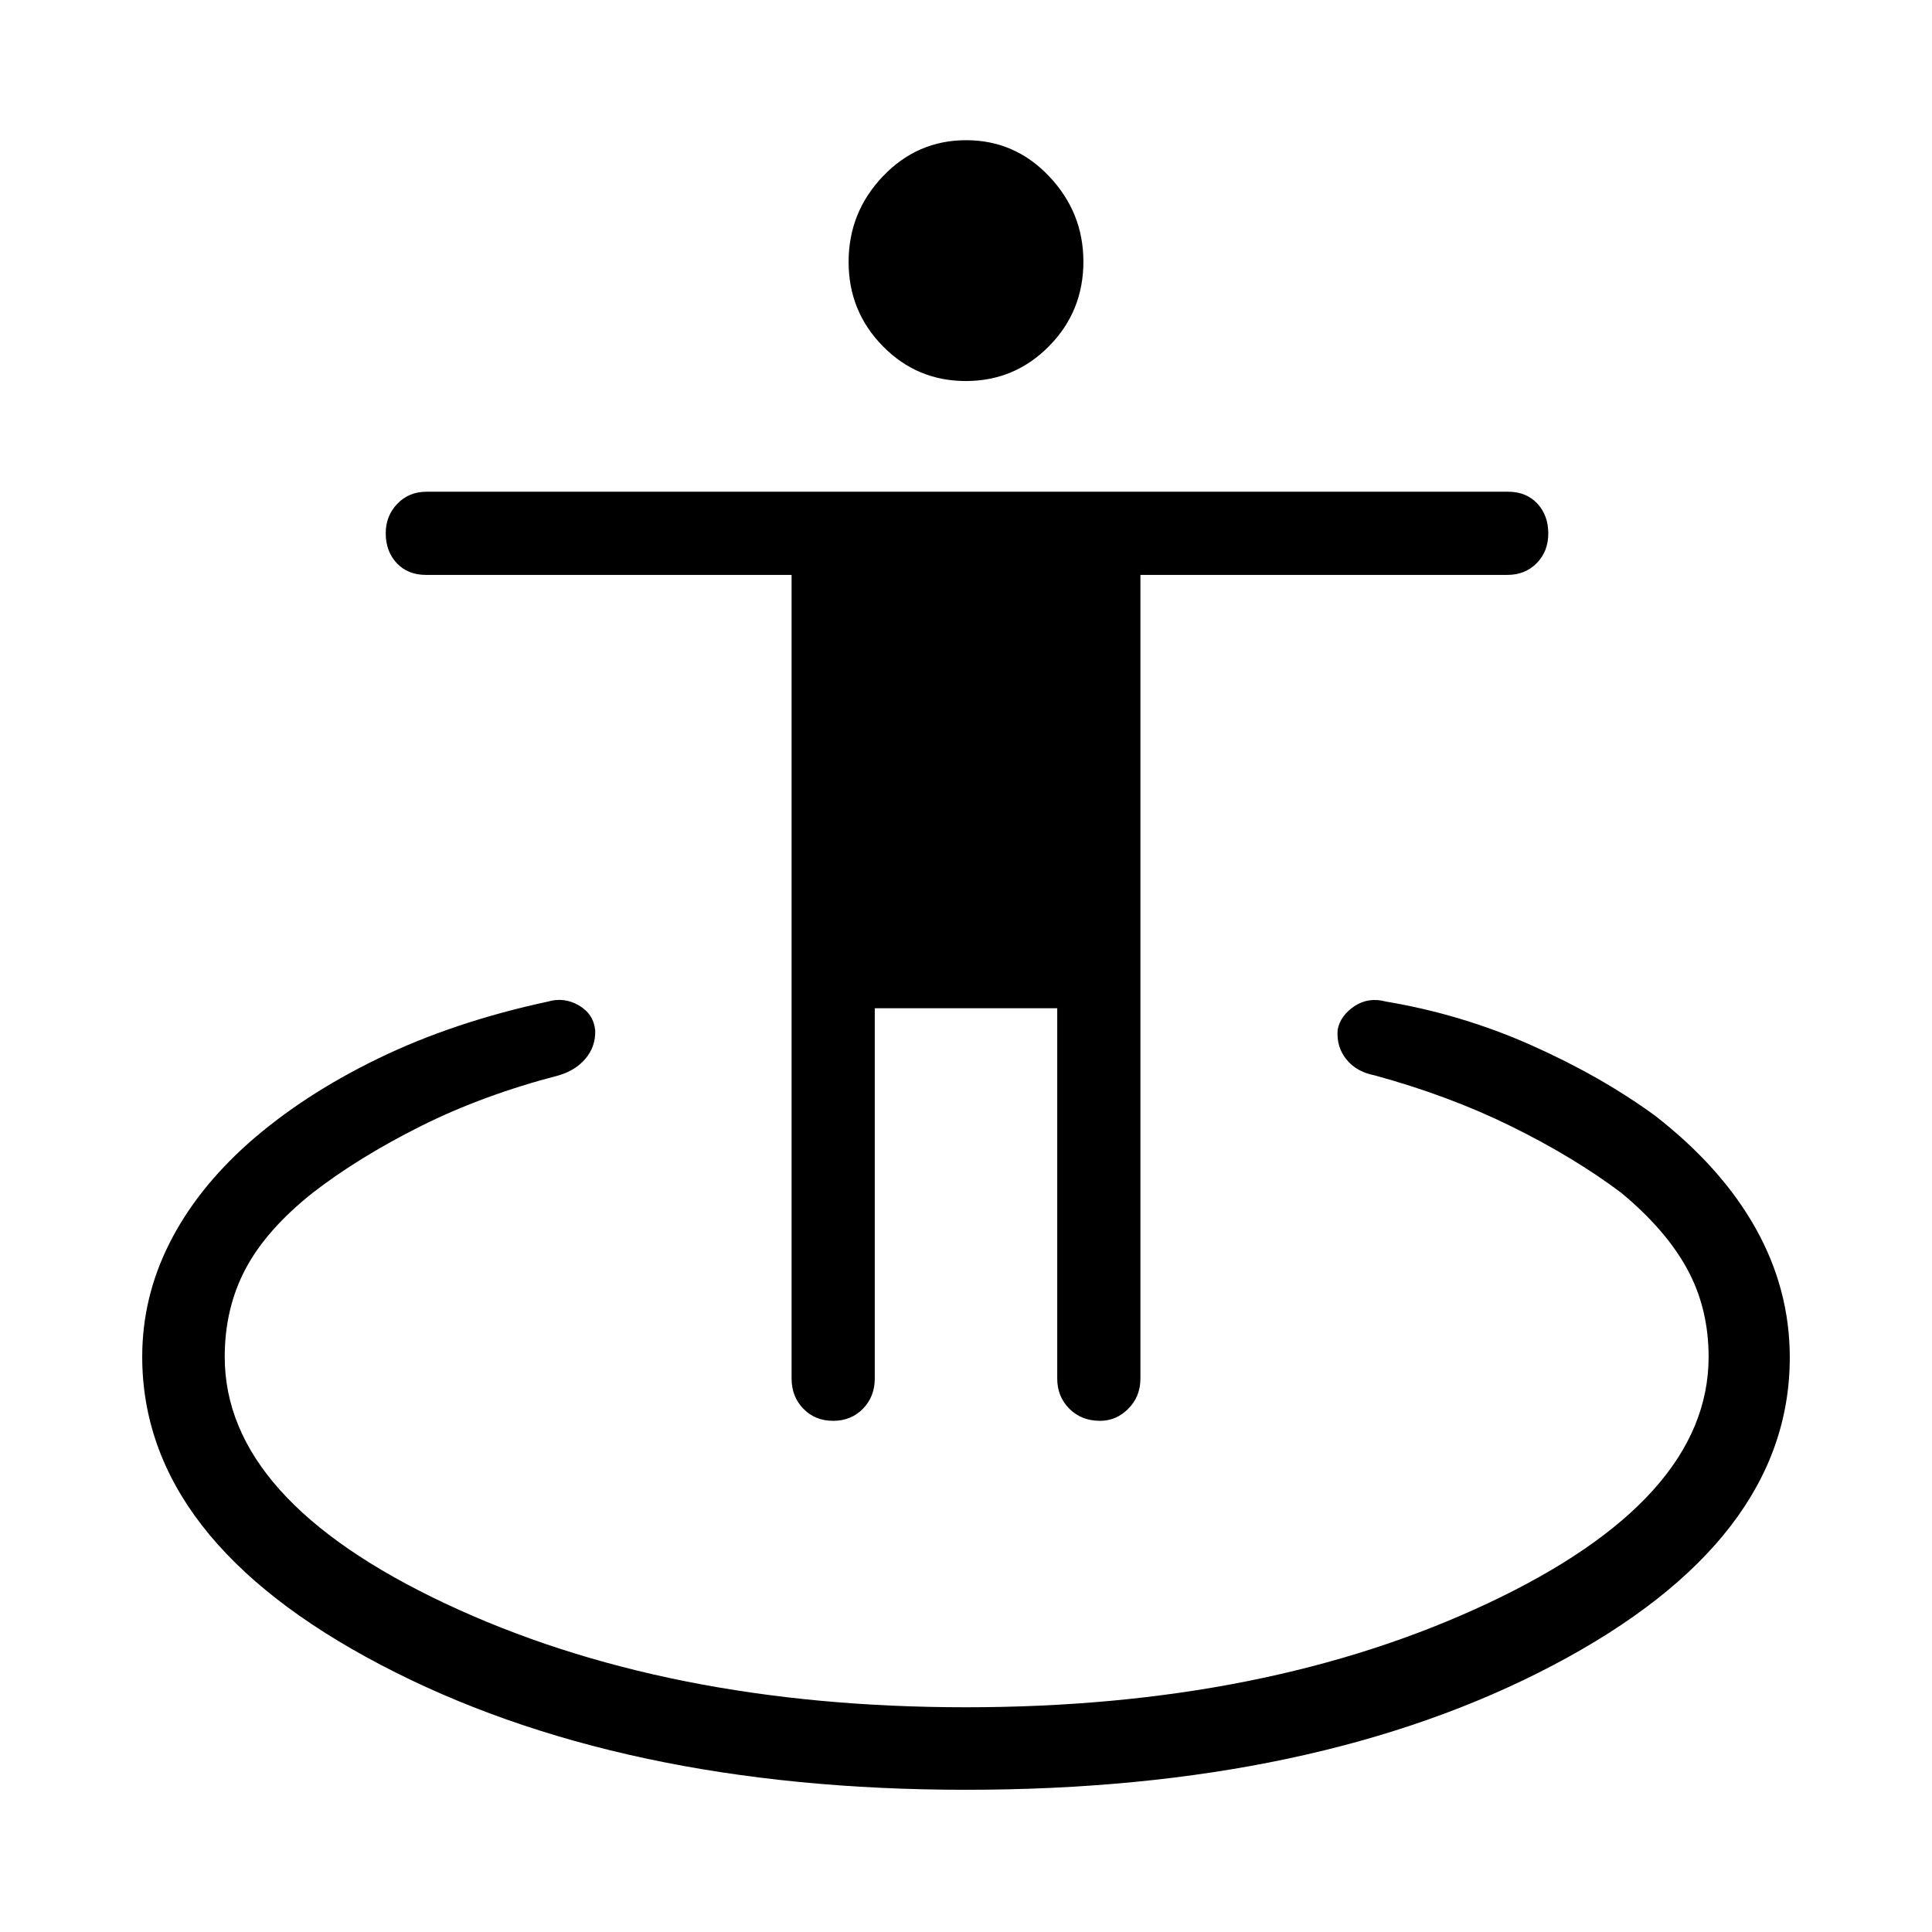 <svg xmlns="http://www.w3.org/2000/svg" height="40" viewBox="0 -960 960 960" width="40"><path d="M480-70.667q-172.527 0-290.93-62.139-118.403-62.14-118.403-153.057 0-29.47 13.5-56.304Q97.667-369 123.5-392q27.167-24 64.652-42.152 37.485-18.153 84.182-28.181 8-2.334 15.305 1.917 7.304 4.251 8.122 12.387Q296-440 291-434.051t-13.333 8.384q-37.916 9.872-68.705 25.307-30.79 15.434-53.538 33.026Q132.333-349 122-329.47q-10.333 19.529-10.333 43.708 0 70.895 109.5 122.495 109.5 51.6 258.833 51.6 149.333 0 259.167-51.6Q849-214.867 849-285.762q0-24.179-10.667-43.708-10.666-19.53-32.788-37.864Q782-385 751.057-400.268 720.114-415.535 683-425.667q-9-1.75-14-7.943t-4.334-14.713q1.334-7.01 8.296-11.677t15.704-2.333q37.667 6.333 72.167 21.666 34.5 15.334 61.5 35 33 25.625 50 55.936 17 30.312 17 64.275 0 91.043-117.657 152.916Q654.018-70.667 480-70.667ZM413.977-254q-8.977 0-14.81-6.025T393.334-275v-399.334H211.667q-9.05 0-14.525-5.85T191.667-695q0-8.683 5.754-14.675 5.754-5.992 14.579-5.992h537.333q9.05 0 14.525 5.857t5.475 14.833q0 8.977-5.754 14.81T749-674.334H566.666V-275q0 8.95-5.999 14.975-6 6.025-14 6.025-9.334 0-15.334-6.025t-6-14.975v-184h-90.666v184q0 8.95-5.857 14.975T413.977-254Zm65.943-516.667q-24.253 0-41.253-17.314-17-17.315-17-41.852 0-24.696 17.079-42.598 17.08-17.902 41.334-17.902 24.253 0 41.253 17.977t17 42.356q0 24.704-17.079 42.019-17.08 17.314-41.334 17.314Z"/></svg>